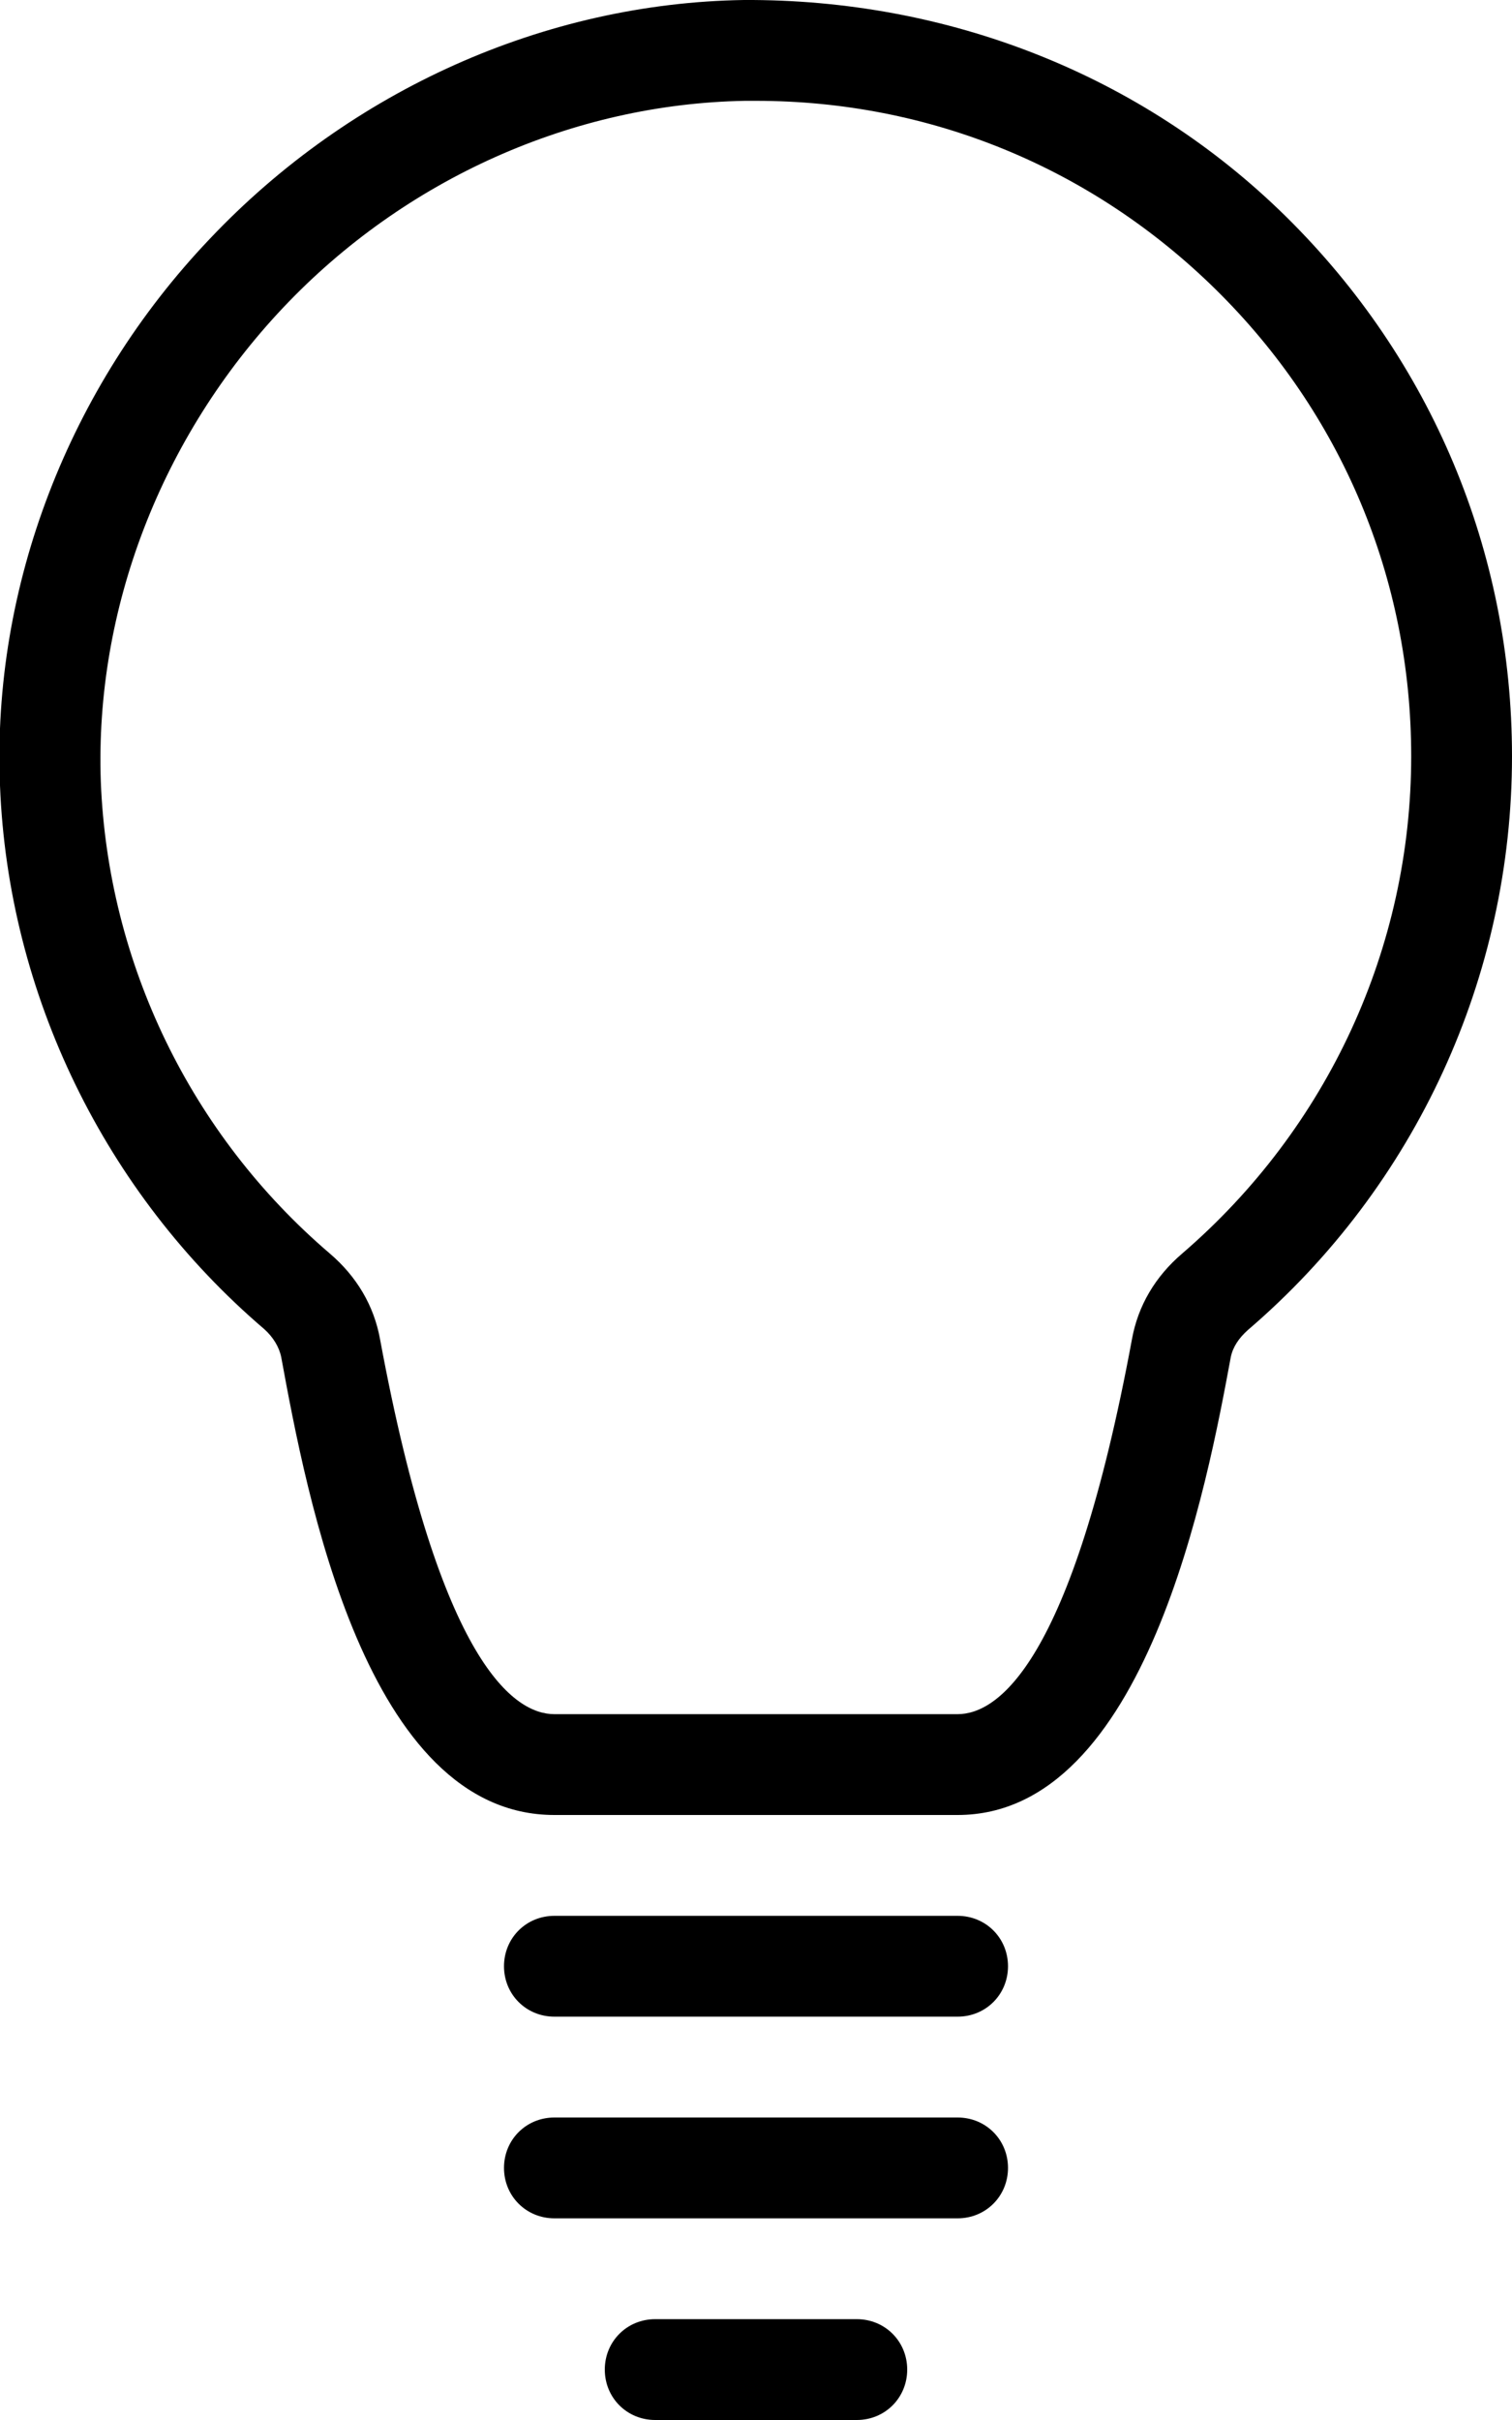 <svg viewBox="0 0 30 48" fill="none" xmlns="http://www.w3.org/2000/svg">
  <path d="M19 36H11C7.26 36 6.08 29.64 5.58 26.92C5.54 26.72 5.42 26.52 5.24 26.36C2.08 23.66 0.16 19.72 -0 15.58C-0.16 11.64 1.36 7.68 4.16 4.74C6.96 1.78 10.82 0.06 14.76 0C18.78 -0.02 22.64 1.46 25.52 4.3C28.4 7.14 30 10.94 30 15C30 19.36 28.1 23.52 24.76 26.38C24.58 26.54 24.46 26.72 24.42 26.92C23.96 29.4 22.74 36 19 36ZM15 2C15 2 14.86 2 14.78 2C11.38 2.06 8.04 3.54 5.62 6.1C3.2 8.66 1.88 12.08 2 15.5C2.14 19.1 3.78 22.5 6.54 24.86C7.08 25.32 7.42 25.9 7.54 26.56C8.74 33.04 10.22 34 11 34H19C19.78 34 21.26 33.04 22.46 26.56C22.58 25.9 22.92 25.32 23.46 24.86C26.34 22.38 28 18.8 28 15C28 11.48 26.62 8.2 24.12 5.74C21.66 3.32 18.44 2 15 2Z" fill="currentColor"/>
  <path d="M19 40H11C10.44 40 10 39.56 10 39C10 38.44 10.44 38 11 38H19C19.56 38 20 38.44 20 39C20 39.56 19.56 40 19 40Z" fill="currentColor"/>
  <path d="M19 44H11C10.44 44 10 43.56 10 43C10 42.44 10.44 42 11 42H19C19.56 42 20 42.44 20 43C20 43.56 19.56 44 19 44Z" fill="currentColor"/>
  <path d="M17 48H13C12.44 48 12 47.56 12 47C12 46.44 12.44 46 13 46H17C17.56 46 18 46.44 18 47C18 47.56 17.56 48 17 48Z" fill="currentColor"/>
</svg>
